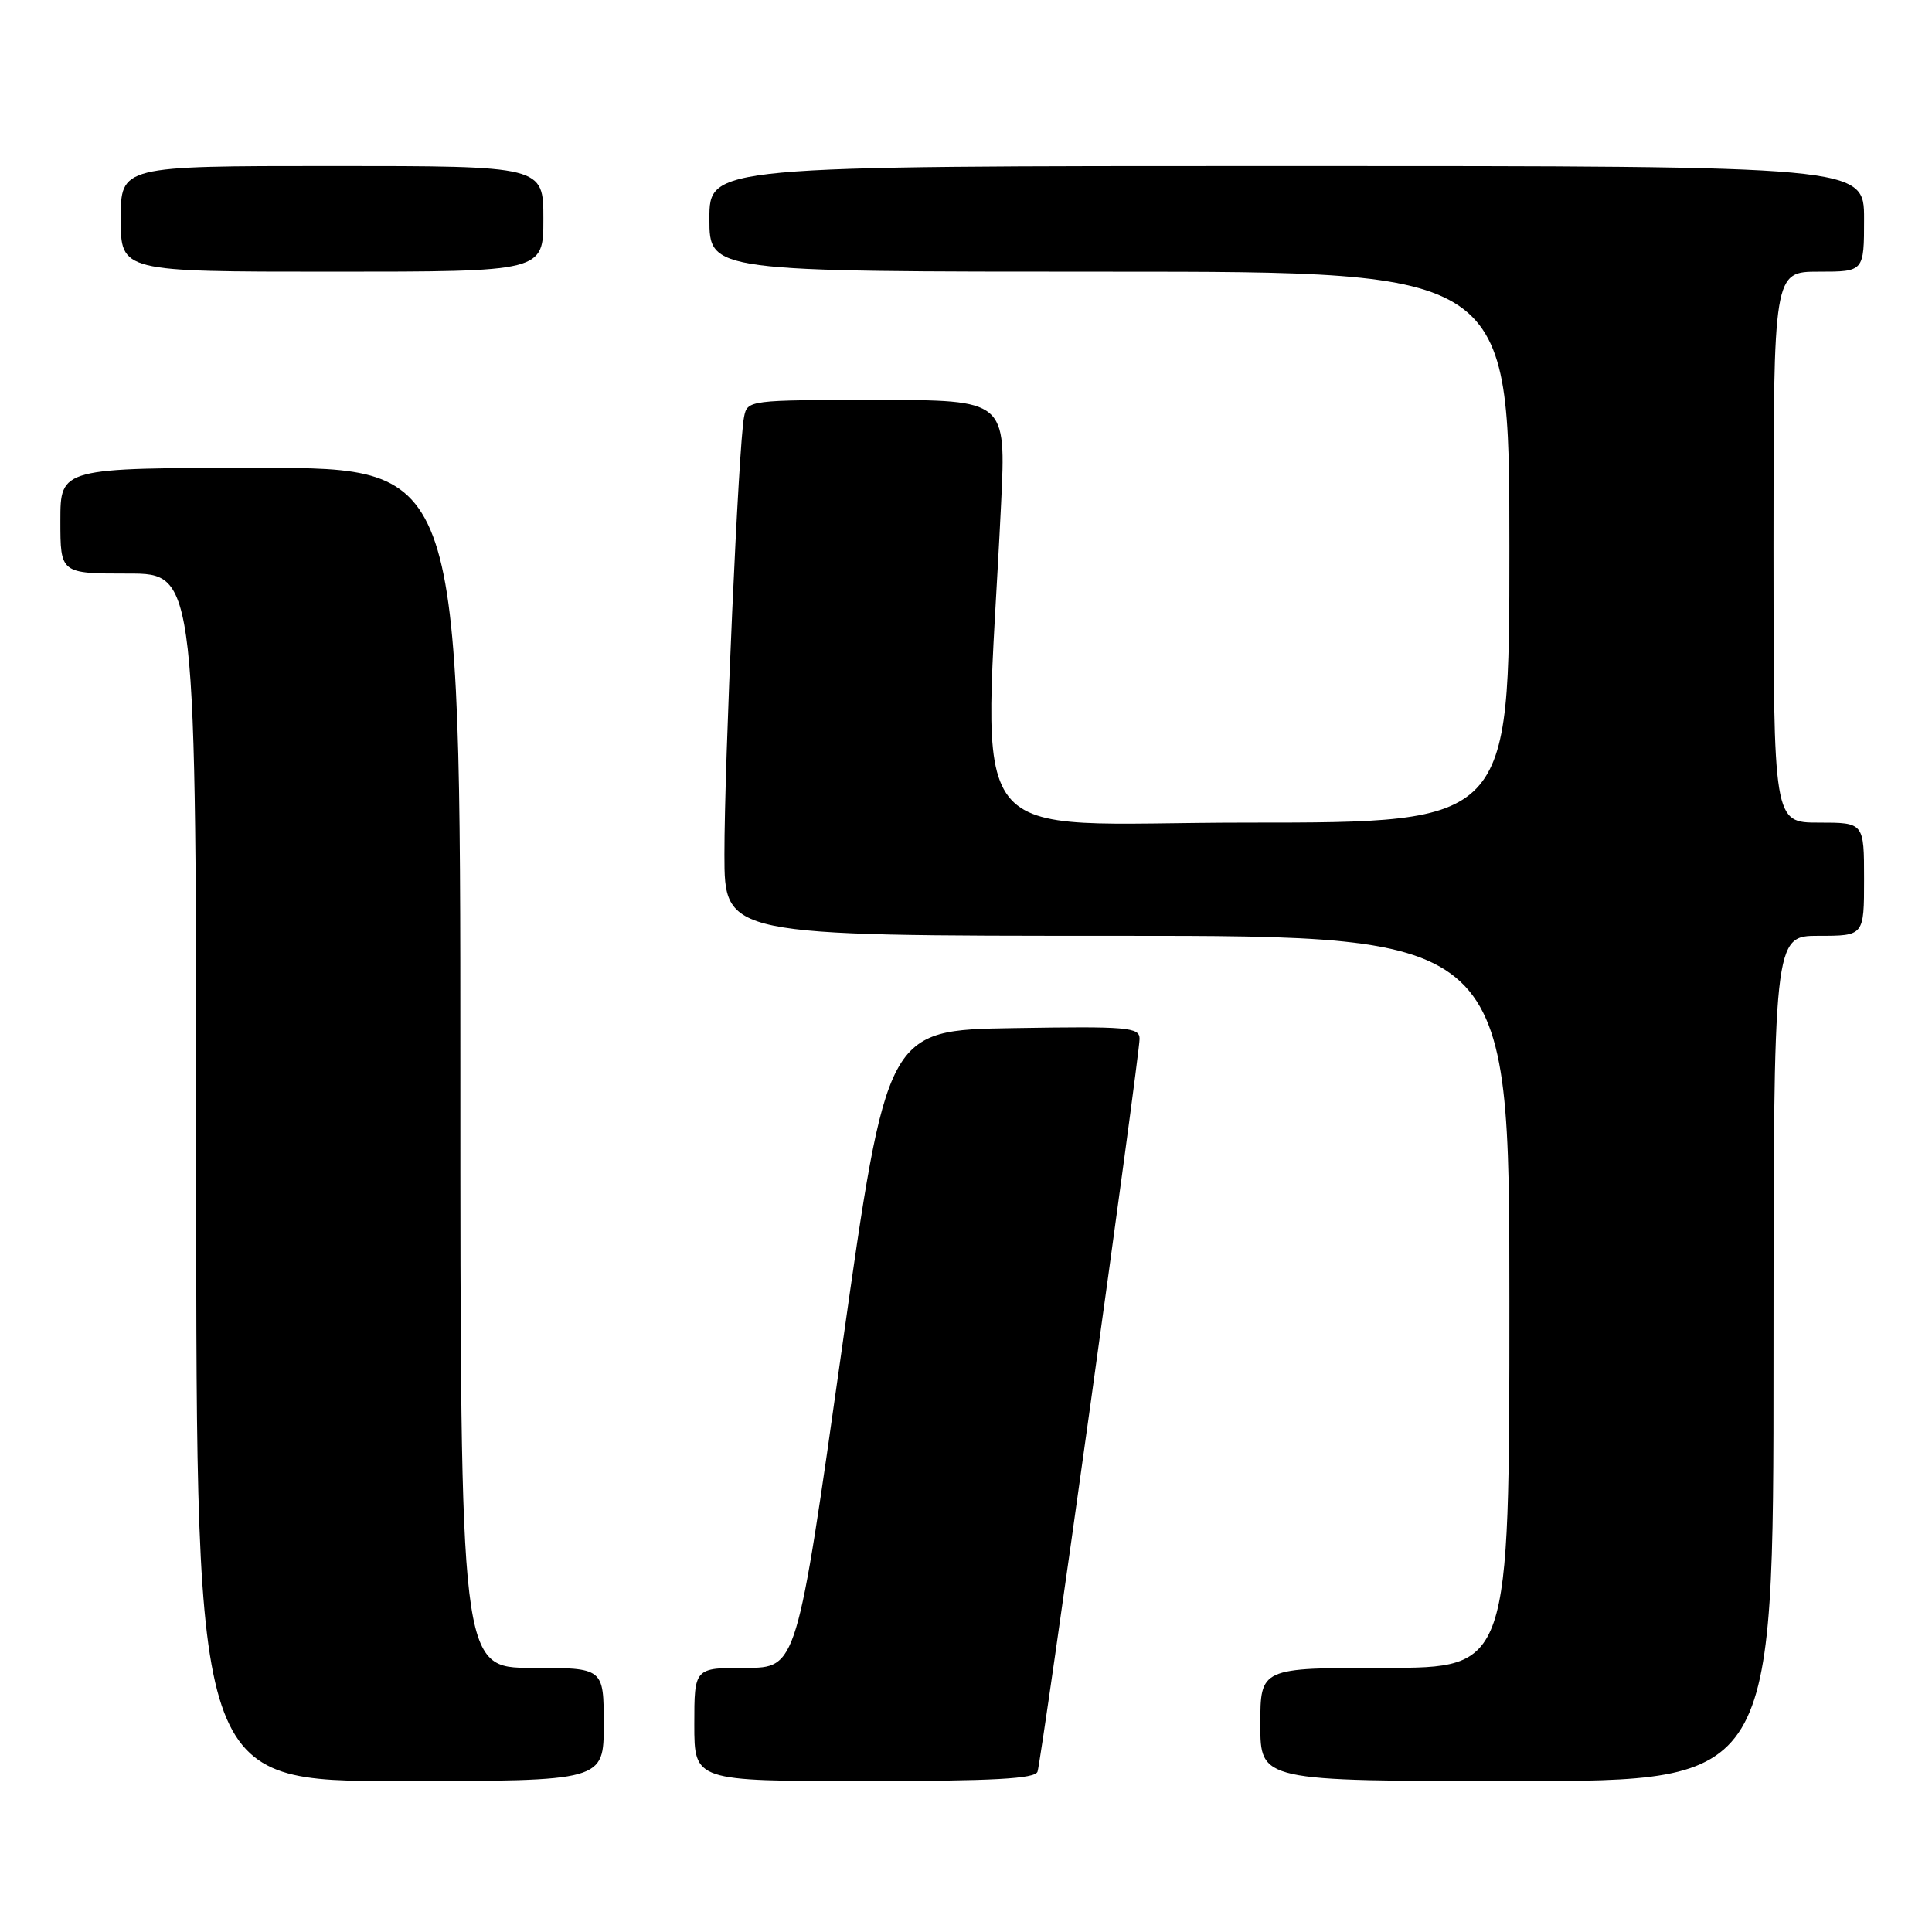 <?xml version="1.0" encoding="UTF-8" standalone="no"?>
<!DOCTYPE svg PUBLIC "-//W3C//DTD SVG 1.1//EN" "http://www.w3.org/Graphics/SVG/1.1/DTD/svg11.dtd" >
<svg xmlns="http://www.w3.org/2000/svg" xmlns:xlink="http://www.w3.org/1999/xlink" version="1.1" viewBox="0 0 256 256">
 <g >
 <path fill="currentColor"
d=" M 80.00 228.50 C 80.00 221.00 80.00 221.00 70.50 221.00 C 61.00 221.00 61.00 221.00 61.00 141.50 C 61.00 62.00 61.00 62.00 34.50 62.00 C 8.00 62.00 8.00 62.00 8.00 69.00 C 8.00 76.00 8.00 76.00 17.00 76.00 C 26.00 76.00 26.00 76.00 26.00 156.00 C 26.00 236.00 26.00 236.00 53.00 236.00 C 80.00 236.00 80.00 236.00 80.00 228.50 Z  M 137.48 234.75 C 138.02 233.15 151.00 139.92 151.00 137.65 C 151.00 136.11 149.46 135.98 134.26 136.23 C 117.52 136.50 117.52 136.50 111.55 178.75 C 105.58 221.00 105.58 221.00 98.79 221.00 C 92.00 221.00 92.00 221.00 92.00 228.50 C 92.00 236.00 92.00 236.00 114.53 236.00 C 131.67 236.00 137.16 235.70 137.48 234.75 Z  M 235.00 180.00 C 235.00 124.00 235.00 124.00 241.00 124.00 C 247.00 124.00 247.00 124.00 247.00 116.50 C 247.00 109.00 247.00 109.00 241.00 109.00 C 235.00 109.00 235.00 109.00 235.00 72.50 C 235.00 36.00 235.00 36.00 241.00 36.00 C 247.00 36.00 247.00 36.00 247.00 29.00 C 247.00 22.00 247.00 22.00 170.50 22.00 C 94.00 22.00 94.00 22.00 94.00 29.00 C 94.00 36.00 94.00 36.00 147.00 36.00 C 200.00 36.00 200.00 36.00 200.00 72.50 C 200.00 109.00 200.00 109.00 165.34 109.00 C 126.64 109.00 130.38 113.84 132.65 66.75 C 133.31 53.00 133.31 53.00 116.17 53.00 C 99.20 53.00 99.03 53.02 98.59 55.25 C 97.88 58.75 95.98 101.26 95.99 113.25 C 96.00 124.00 96.00 124.00 148.00 124.00 C 200.00 124.00 200.00 124.00 200.00 172.50 C 200.00 221.00 200.00 221.00 183.50 221.00 C 167.00 221.00 167.00 221.00 167.00 228.50 C 167.00 236.00 167.00 236.00 201.00 236.00 C 235.00 236.00 235.00 236.00 235.00 180.00 Z  M 72.00 29.00 C 72.00 22.00 72.00 22.00 44.00 22.00 C 16.00 22.00 16.00 22.00 16.00 29.00 C 16.00 36.00 16.00 36.00 44.00 36.00 C 72.00 36.00 72.00 36.00 72.00 29.00 Z "/>
</g>
</svg>